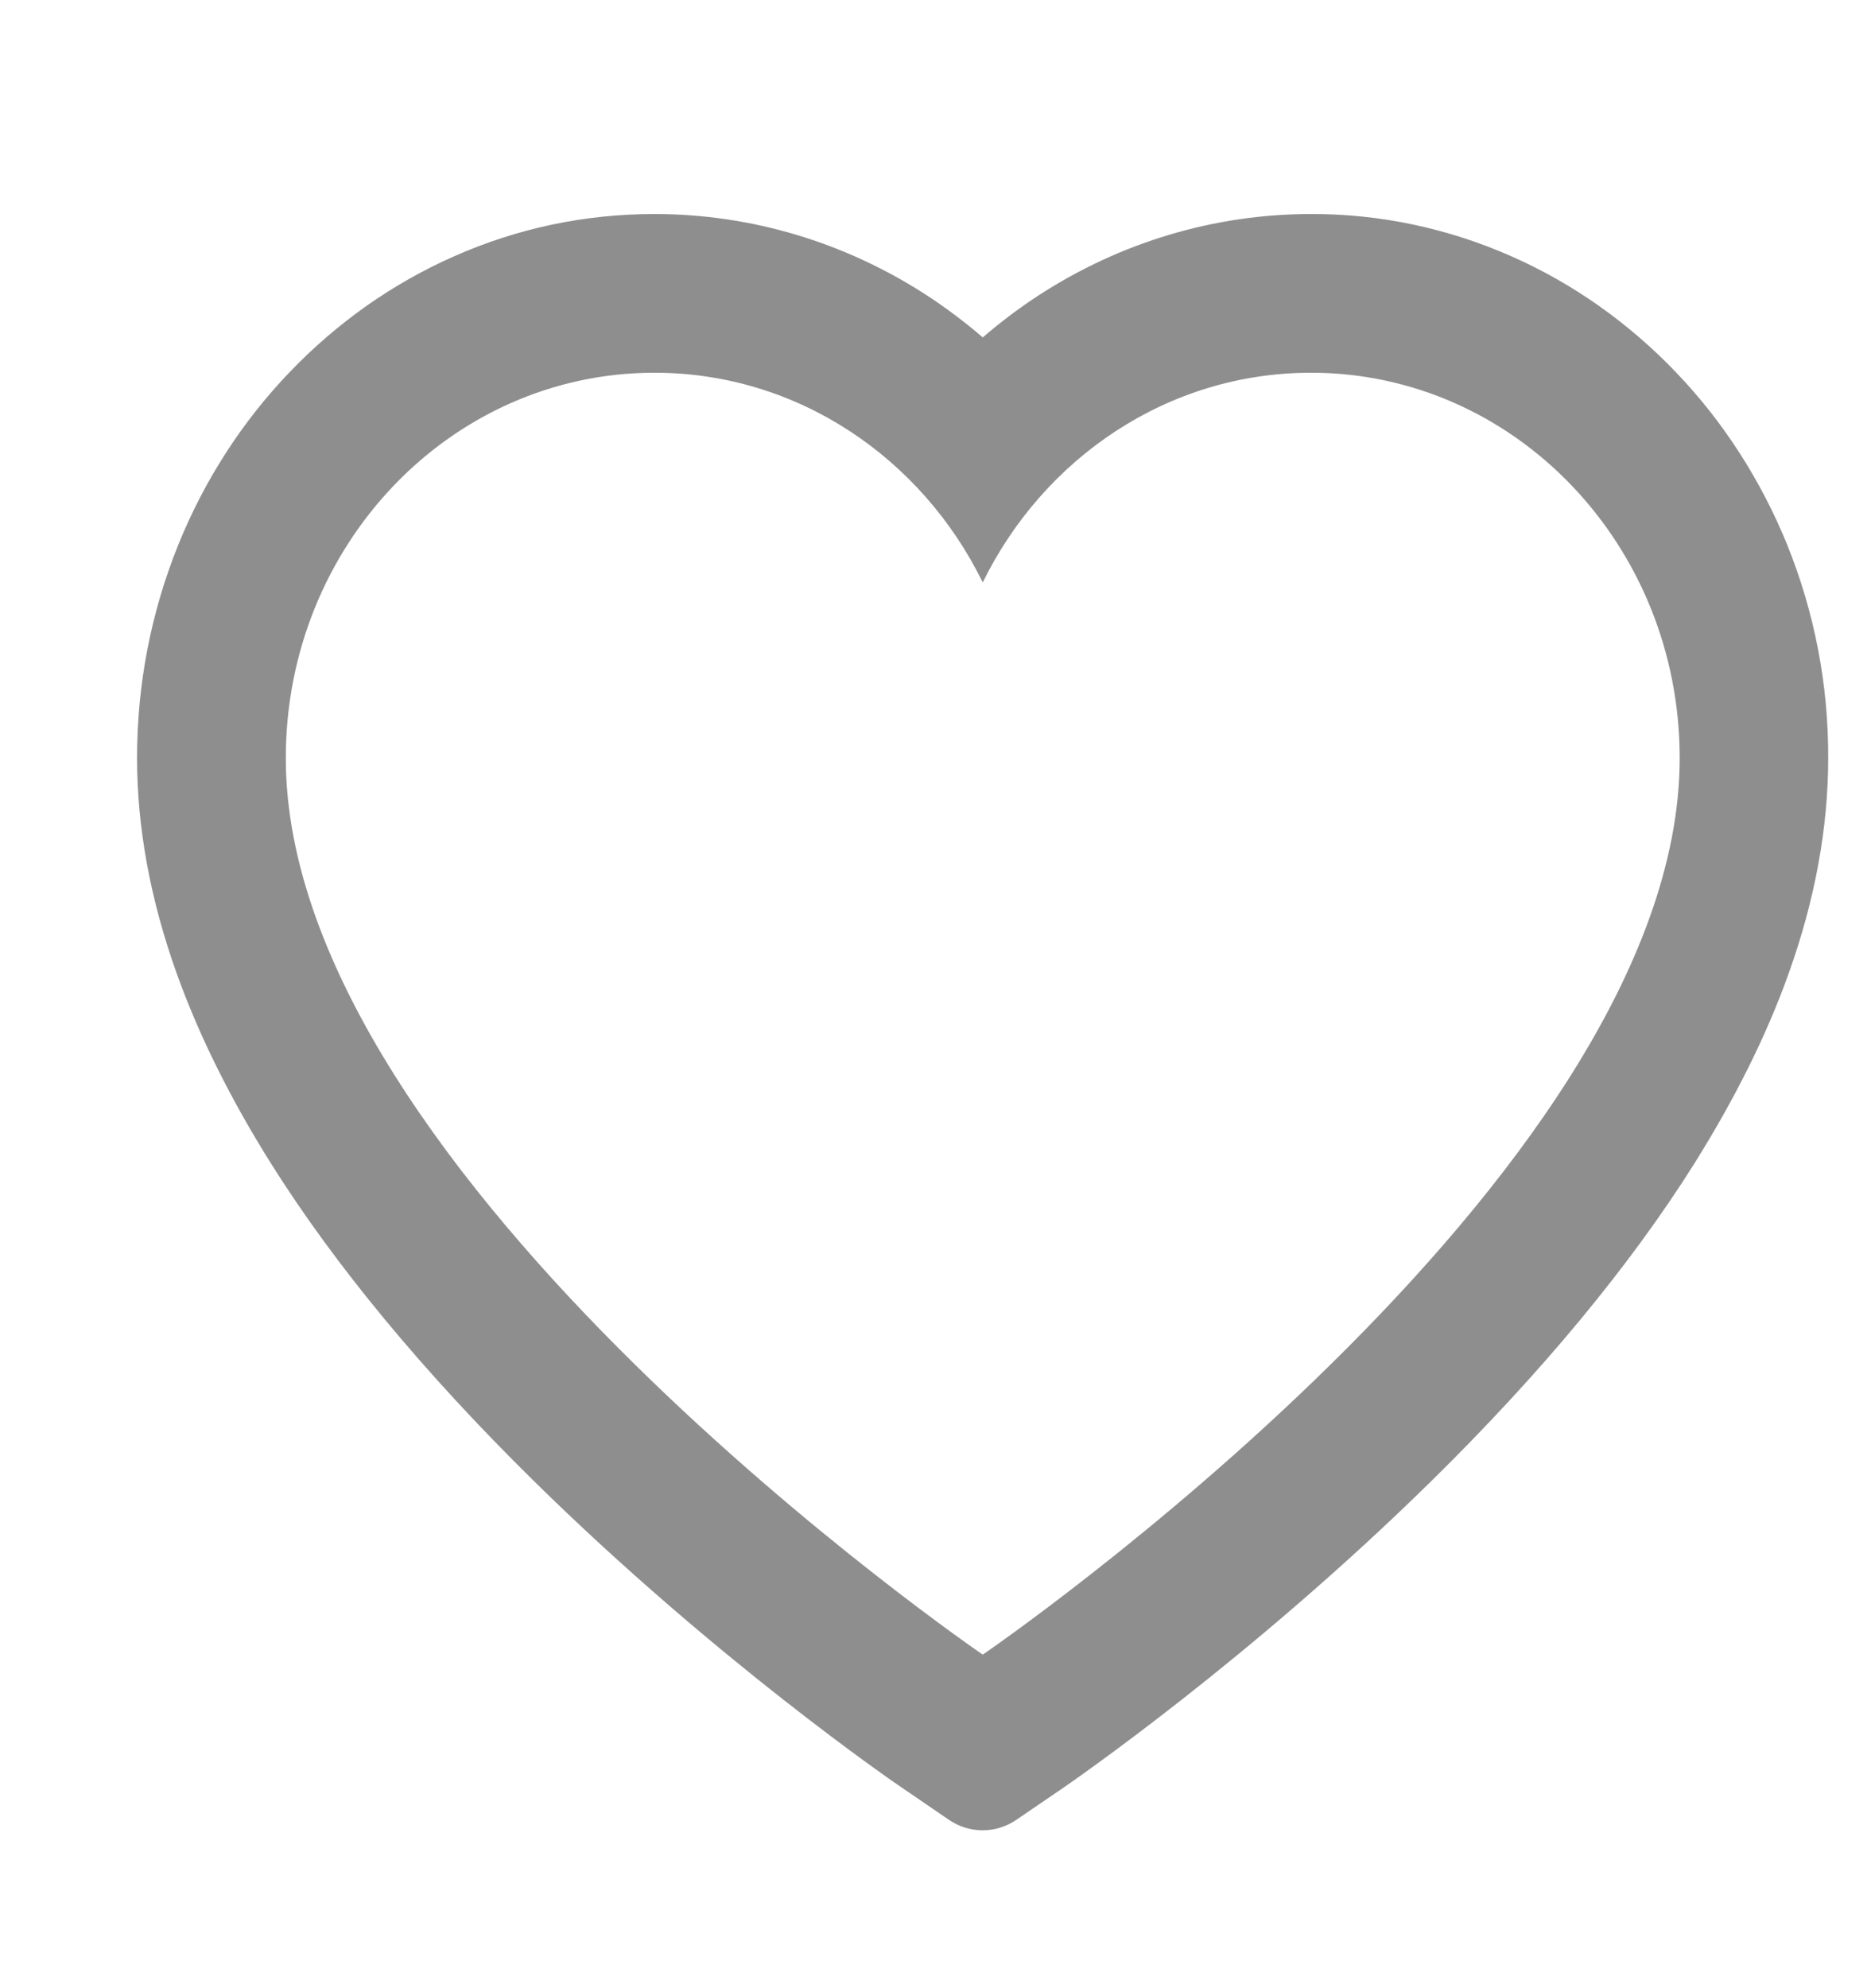 <svg width="16" height="17" viewBox="0 0 16 17" fill="none" xmlns="http://www.w3.org/2000/svg">
  <g clip-path="url(#clip0_519_5948)">
    <path
      d="M15.285 4.662C15.06 4.108 14.737 3.605 14.332 3.183C13.927 2.76 13.45 2.423 12.926 2.192C12.383 1.952 11.8 1.828 11.211 1.83C10.386 1.83 9.581 2.071 8.881 2.526C8.714 2.635 8.555 2.755 8.404 2.885C8.253 2.755 8.094 2.635 7.927 2.526C7.227 2.071 6.422 1.83 5.597 1.83C5.002 1.83 4.426 1.951 3.882 2.192C3.357 2.424 2.883 2.758 2.476 3.183C2.071 3.605 1.747 4.107 1.523 4.662C1.291 5.239 1.172 5.851 1.172 6.482C1.172 7.076 1.286 7.696 1.512 8.326C1.701 8.853 1.972 9.399 2.319 9.951C2.868 10.824 3.623 11.735 4.56 12.658C6.114 14.189 7.652 15.246 7.718 15.289L8.114 15.56C8.29 15.68 8.516 15.68 8.692 15.56L9.089 15.289C9.154 15.244 10.691 14.189 12.246 12.658C13.184 11.735 13.939 10.824 14.488 9.951C14.834 9.399 15.107 8.853 15.295 8.326C15.521 7.696 15.634 7.076 15.634 6.482C15.636 5.851 15.517 5.239 15.285 4.662ZM8.404 14.148C8.404 14.148 2.444 10.074 2.444 6.482C2.444 4.662 3.855 3.187 5.597 3.187C6.82 3.187 7.882 3.915 8.404 4.98C8.926 3.915 9.988 3.187 11.211 3.187C12.953 3.187 14.364 4.662 14.364 6.482C14.364 10.074 8.404 14.148 8.404 14.148Z"
      fill="#8E8E8E" />
  </g>
  <defs>
    <clipPath id="clip0_519_5948">
      <rect width="15" height="16" fill="white" transform="translate(0.904 0.744)" />
    </clipPath>
  </defs>
</svg>
